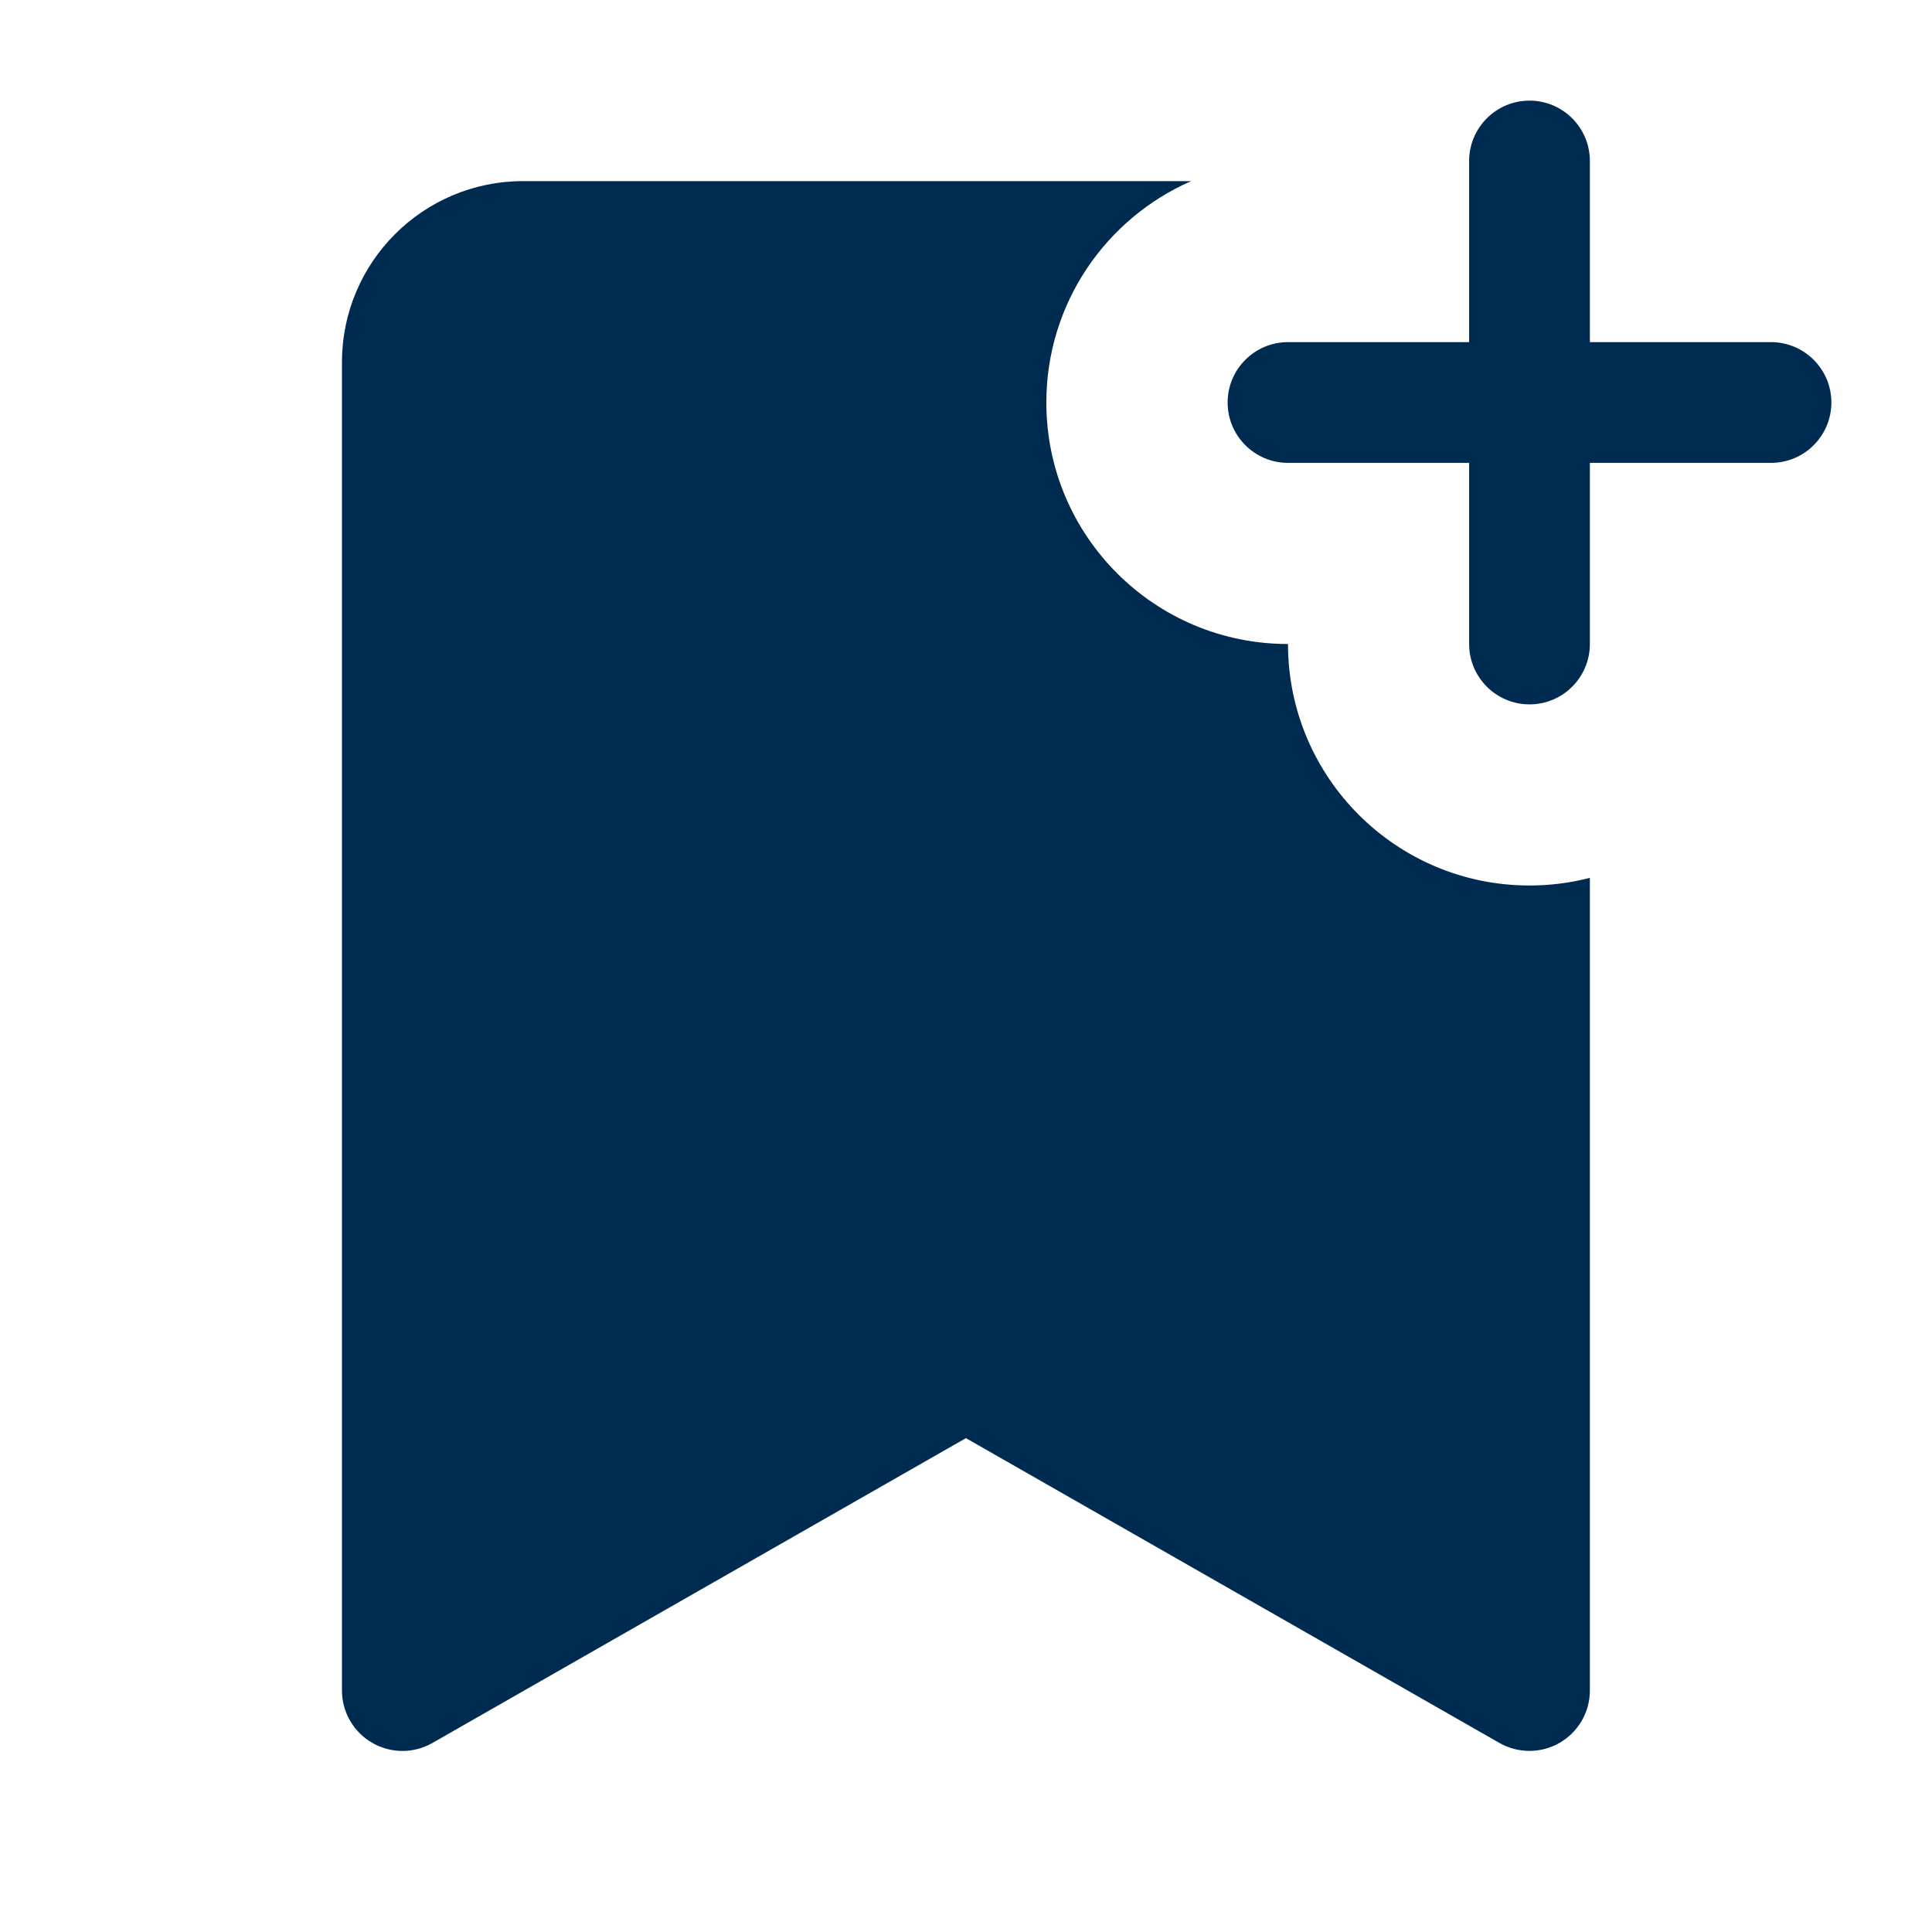 <svg width="24" height="24" viewBox="0 0 24 24" fill="none" xmlns="http://www.w3.org/2000/svg">
<path fill-rule="evenodd" clip-rule="evenodd" d="M19,1.25c0.414,0 0.75,0.336 0.75,0.75v2.25l2.25,-0c0.414,0 0.75,0.336 0.75,0.75c0,0.414 -0.336,0.75 -0.75,0.75l-2.25,0v2.25c0,0.414 -0.336,0.75 -0.75,0.75c-0.414,0 -0.75,-0.336 -0.75,-0.75v-2.25l-2.25,0c-0.414,0 -0.75,-0.336 -0.75,-0.75c0,-0.414 0.336,-0.75 0.75,-0.75l2.25,-0v-2.25c0,-0.414 0.336,-0.75 0.75,-0.75zM16,8c0,1.657 1.343,3 3,3c0.259,0 0.51,-0.033 0.75,-0.095v10.095c0,0.267 -0.142,0.514 -0.374,0.649c-0.231,0.134 -0.516,0.135 -0.749,0.003l-6.628,-3.787l-6.628,3.787c-0.232,0.133 -0.517,0.132 -0.749,-0.003c-0.231,-0.134 -0.374,-0.381 -0.374,-0.649v-16.5c0,-1.243 1.007,-2.25 2.25,-2.25h8.299c-1.059,0.463 -1.799,1.52 -1.799,2.75c0,1.657 1.343,3 3,3z" fill="#002B51"/>
</svg>
